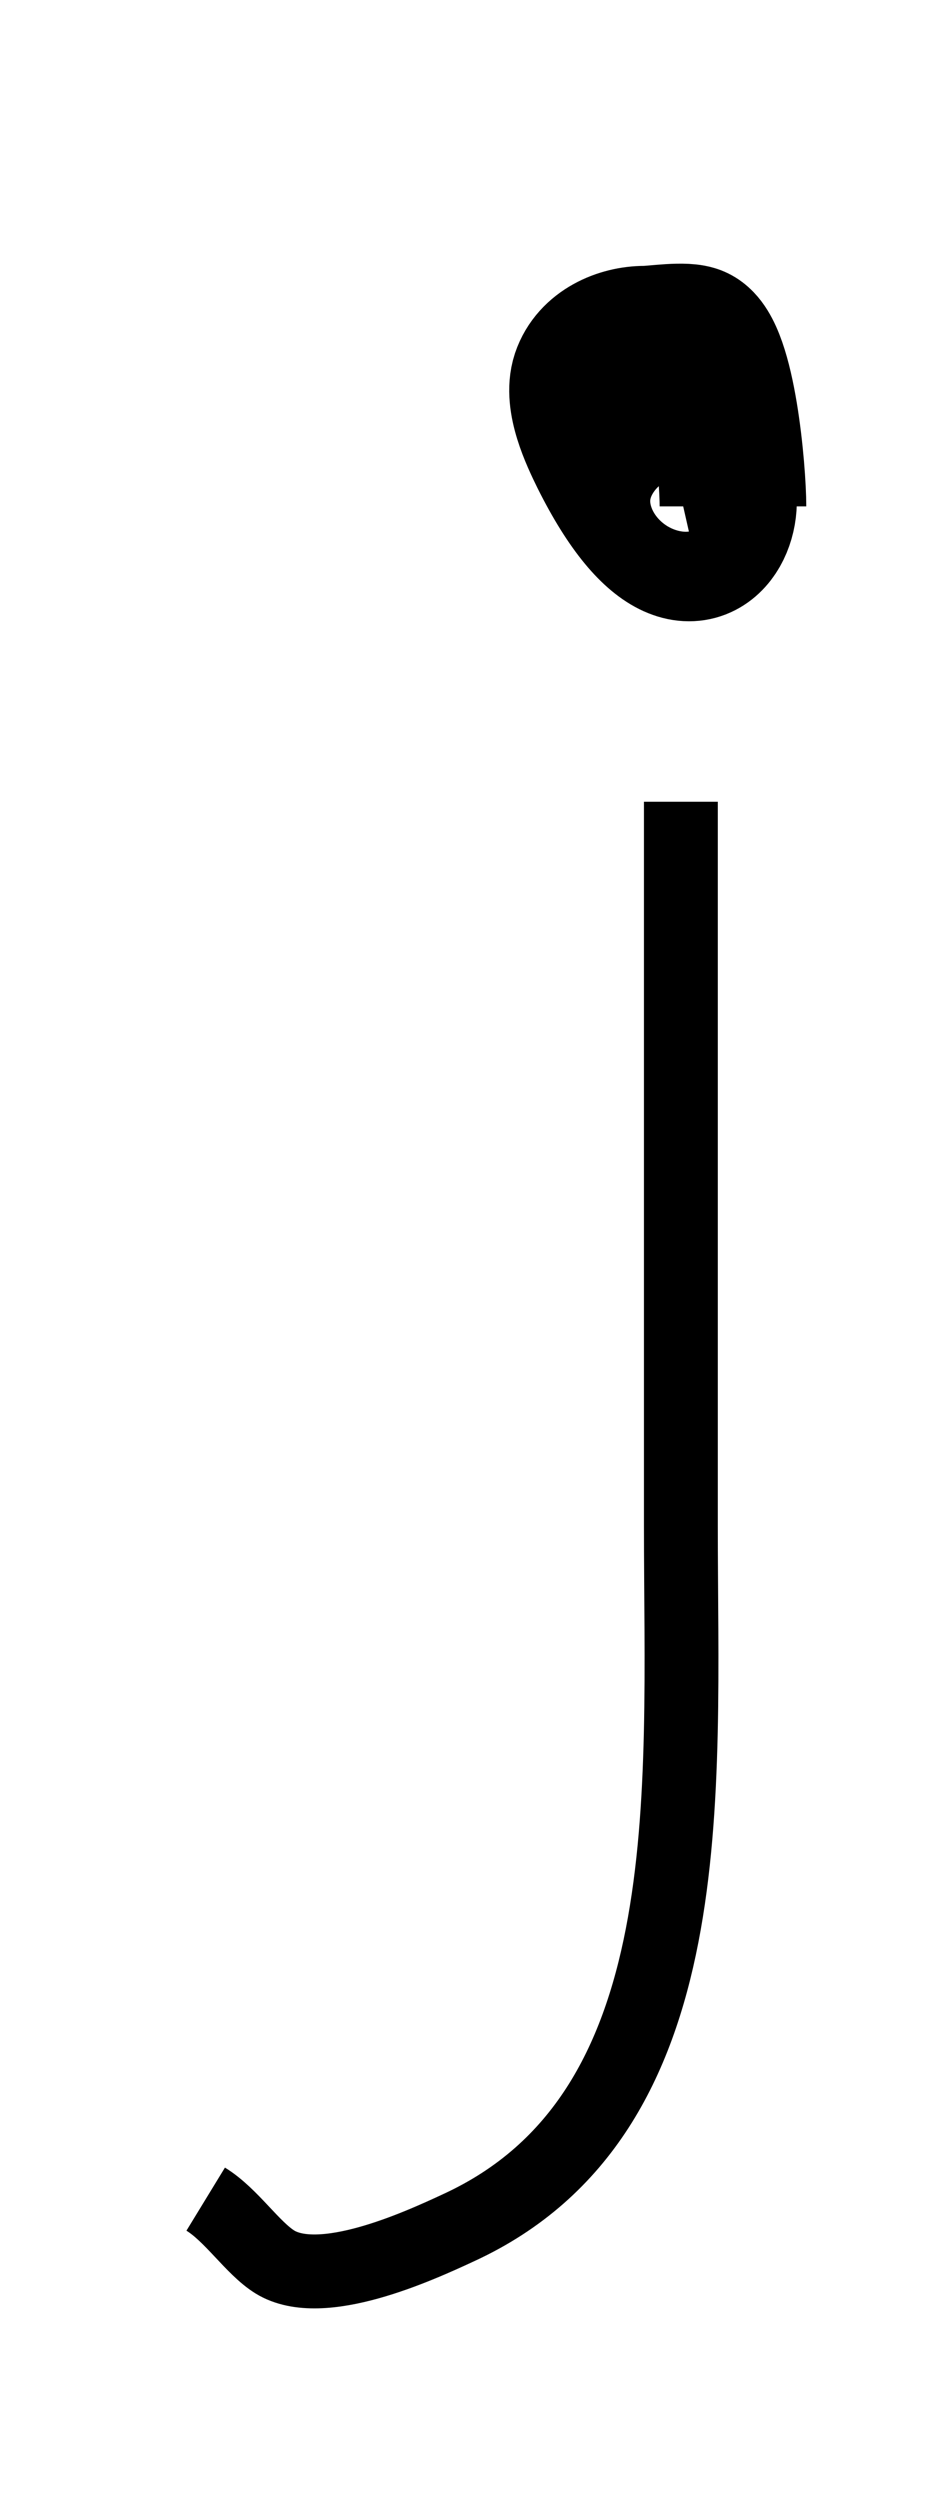 <?xml version="1.0" encoding="UTF-8" standalone="no"?>
<svg
   xmlns:dc="http://purl.org/dc/elements/1.1/"
   xmlns:cc="http://creativecommons.org/ns#"
   xmlns:rdf="http://www.w3.org/1999/02/22-rdf-syntax-ns#"
   xmlns:svg="http://www.w3.org/2000/svg"
   xmlns="http://www.w3.org/2000/svg"
   xmlns:sodipodi="http://sodipodi.sourceforge.net/DTD/sodipodi-0.dtd"
   xmlns:inkscape="http://www.inkscape.org/namespaces/inkscape"
   inkscape:version="1.0 (4035a4fb49, 2020-05-01)"
   sodipodi:docname="j_3.svg"
   id="svg10"
   viewBox="0 0 2.525 7"
   style="clip-rule:evenodd;fill-rule:evenodd;image-rendering:optimizeQuality;shape-rendering:geometricPrecision;text-rendering:geometricPrecision"
   version="1.0"
   height="4.505mm"
   width="1.712mm"
   xml:space="preserve"><sodipodi:namedview
   inkscape:current-layer="svg10"
   inkscape:window-maximized="1"
   inkscape:window-y="-8"
   inkscape:window-x="-8"
   inkscape:cy="8.5131968"
   inkscape:cx="5.1254172"
   inkscape:zoom="31.598001"
   showgrid="false"
   id="namedview12"
   inkscape:window-height="705"
   inkscape:window-width="1366"
   inkscape:pageshadow="2"
   inkscape:pageopacity="0"
   guidetolerance="10"
   gridtolerance="10"
   objecttolerance="10"
   borderopacity="1"
   bordercolor="#666666"
   pagecolor="#ffffff"
   inkscape:document-rotation="0" />
 <defs
   id="defs4">
  <style
   id="style2"
   type="text/css">
   <![CDATA[
    .str0 {stroke:black;stroke-width:0.292}
    .fil0 {fill:none}
   ]]>
  </style>
 </defs>
 
<path
   id="path19"
   d="m 1.841,2.245 c 0,0.676 0,1.352 0,2.028 0,0.756 0.067,1.646 -0.621,1.964 C 1.102,6.292 0.833,6.414 0.703,6.334 0.64,6.295 0.581,6.202 0.509,6.158"
   style="fill:none;stroke:#000000;stroke-width:0.207;stroke-linecap:butt;stroke-linejoin:miter;stroke-opacity:1;stroke-miterlimit:4;stroke-dasharray:none" /><path
   id="path21"
   d="M 1.818,1.288 C 2.1,1.224 1.926,1.882 1.623,1.275 1.596,1.22 1.549,1.121 1.571,1.054 c 0.024,-0.071 0.102,-0.104 0.169,-0.104 0.028,0 0.115,-0.014 0.143,0 0.075,0.037 0.104,0.37 0.104,0.468"
   style="fill:none;stroke:#000000;stroke-width:0.411px;stroke-linecap:butt;stroke-linejoin:miter;stroke-opacity:1" /></svg>
